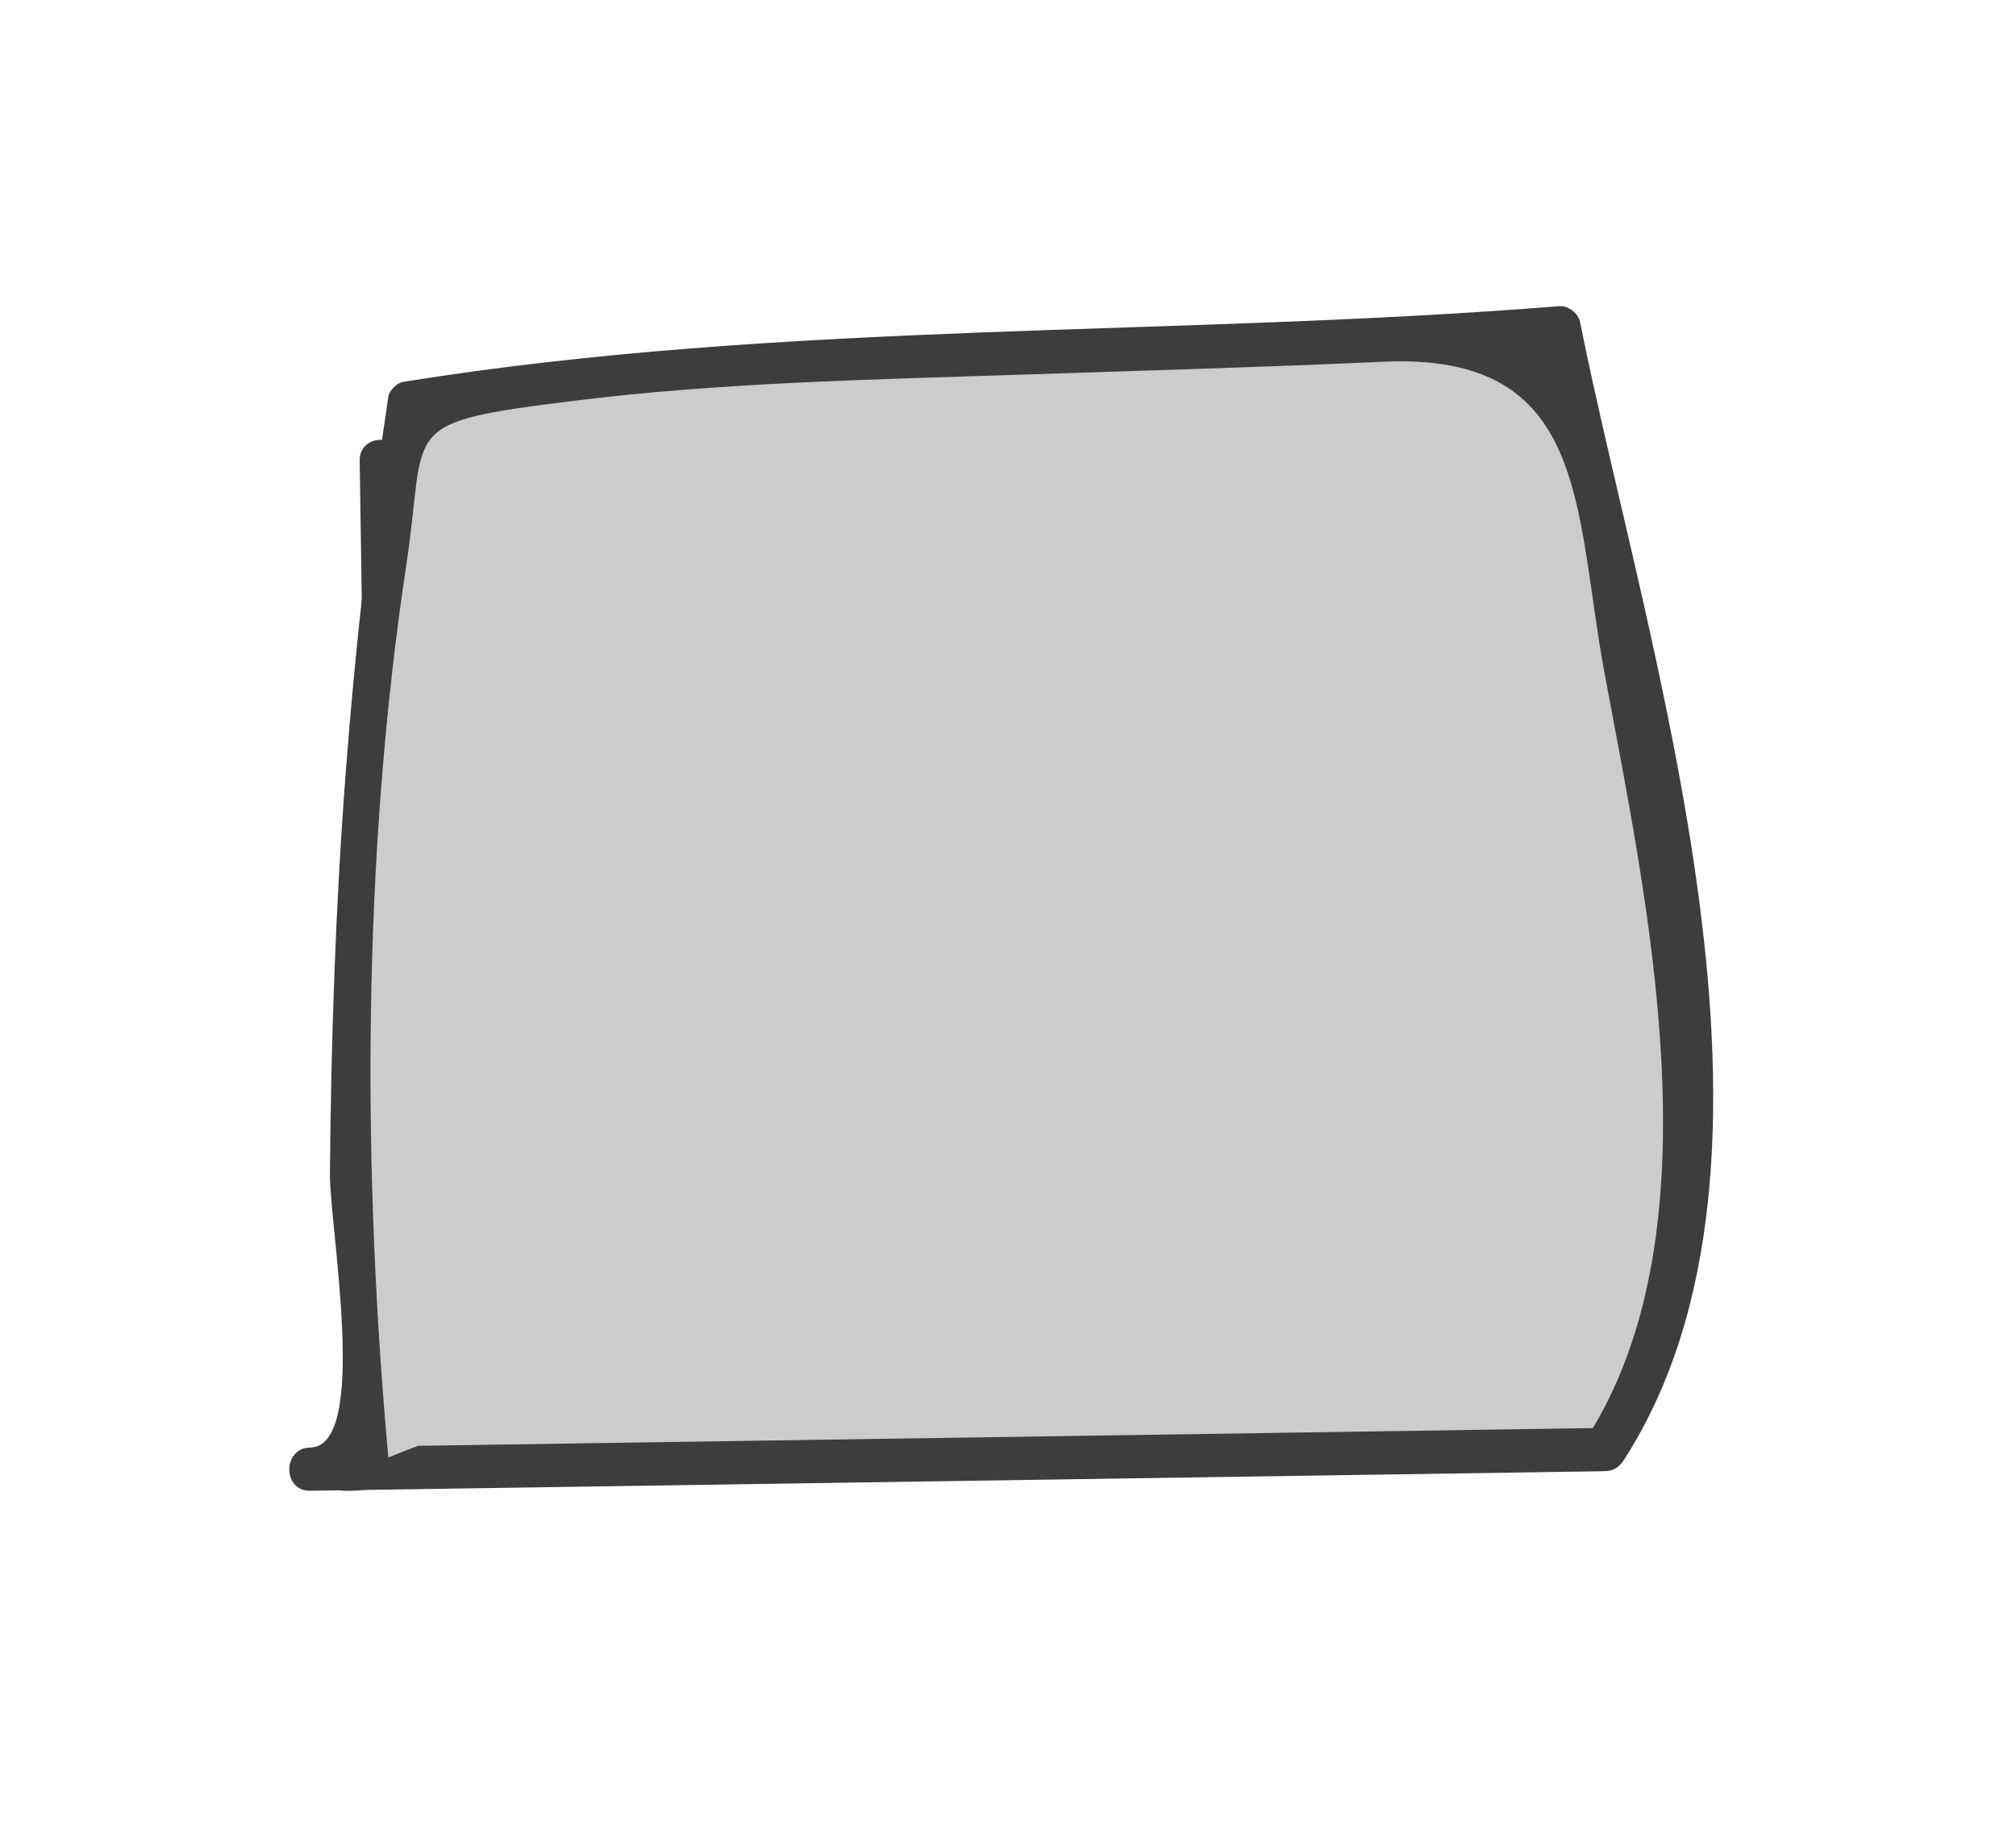 <?xml version="1.0" encoding="UTF-8" standalone="no"?>
<!DOCTYPE svg PUBLIC "-//W3C//DTD SVG 1.1//EN" "http://www.w3.org/Graphics/SVG/1.1/DTD/svg11.dtd">
<svg width="34" height="31" viewBox="0 0 34 31" version="1.1" xmlns="http://www.w3.org/2000/svg" xmlns:xlink="http://www.w3.org/1999/xlink" xml:space="preserve" xmlns:serif="http://www.serif.com/" style="fill-rule:evenodd;clip-rule:evenodd;stroke-linejoin:round;stroke-miterlimit:2;">
    <g>
        <g>
            <g>
                <g>
                    <path d="M6.43,7.768C6.496,12.135 6.599,18.929 6.643,21.84" style="fill:rgb(66,253,132);fill-rule:nonzero;"/>
                    <g>
                        <path d="M6.066,7.768C6.137,12.459 6.208,17.149 6.279,21.84C6.286,22.309 7.015,22.31 7.008,21.84C6.937,17.149 6.866,12.459 6.795,7.768C6.787,7.299 6.059,7.298 6.066,7.768Z" style="fill:rgb(61,61,61);fill-rule:nonzero;"/>
                    </g>
                </g>
                <g>
                    <path d="M27.067,24.444C19.788,24.554 12.51,24.664 5.231,24.774L6.201,24.759C5.642,19.914 6.047,14.569 6.459,9.709L6.9,6.79C12.708,5.732 19.994,6.107 26.295,5.526C27.346,10.849 28.904,17.621 28.015,22.973L27.067,24.444Z" style="fill:rgb(204,204,204);fill-rule:nonzero;"/>
                    <g>
                        <path d="M27.067,24.079C23.428,24.134 19.788,24.189 16.149,24.244C14.329,24.271 12.51,24.299 10.69,24.326C9.477,24.344 8.264,24.363 7.051,24.381C5.51,24.967 5.227,25.214 6.202,25.122C6.386,25.119 6.585,24.958 6.566,24.758C6.101,19.77 6.105,14.47 6.856,9.502C7.21,7.165 6.663,7.134 9.677,6.759C12.161,6.45 14.685,6.402 17.184,6.319C19.232,6.25 21.279,6.194 23.327,6.1C26.801,5.941 26.545,8.56 27.056,11.323C27.763,15.151 29.021,20.745 26.753,24.26C26.497,24.656 27.128,25.021 27.382,24.628C30.662,19.544 27.744,10.917 26.648,5.43C26.618,5.282 26.448,5.15 26.297,5.163C19.802,5.684 13.251,5.401 6.804,6.439C6.693,6.457 6.566,6.582 6.549,6.693C6.229,8.809 5.995,10.872 5.832,13.01C5.659,15.266 5.584,17.522 5.564,19.784C5.556,20.689 6.234,24.395 5.231,24.41C4.762,24.417 4.761,25.146 5.231,25.139C12.51,25.029 19.788,24.919 27.067,24.809C27.536,24.801 27.537,24.072 27.067,24.079Z" style="fill:rgb(61,61,61);fill-rule:nonzero;"/>
                    </g>
                </g>
            </g>
        </g>
    </g>
</svg>
